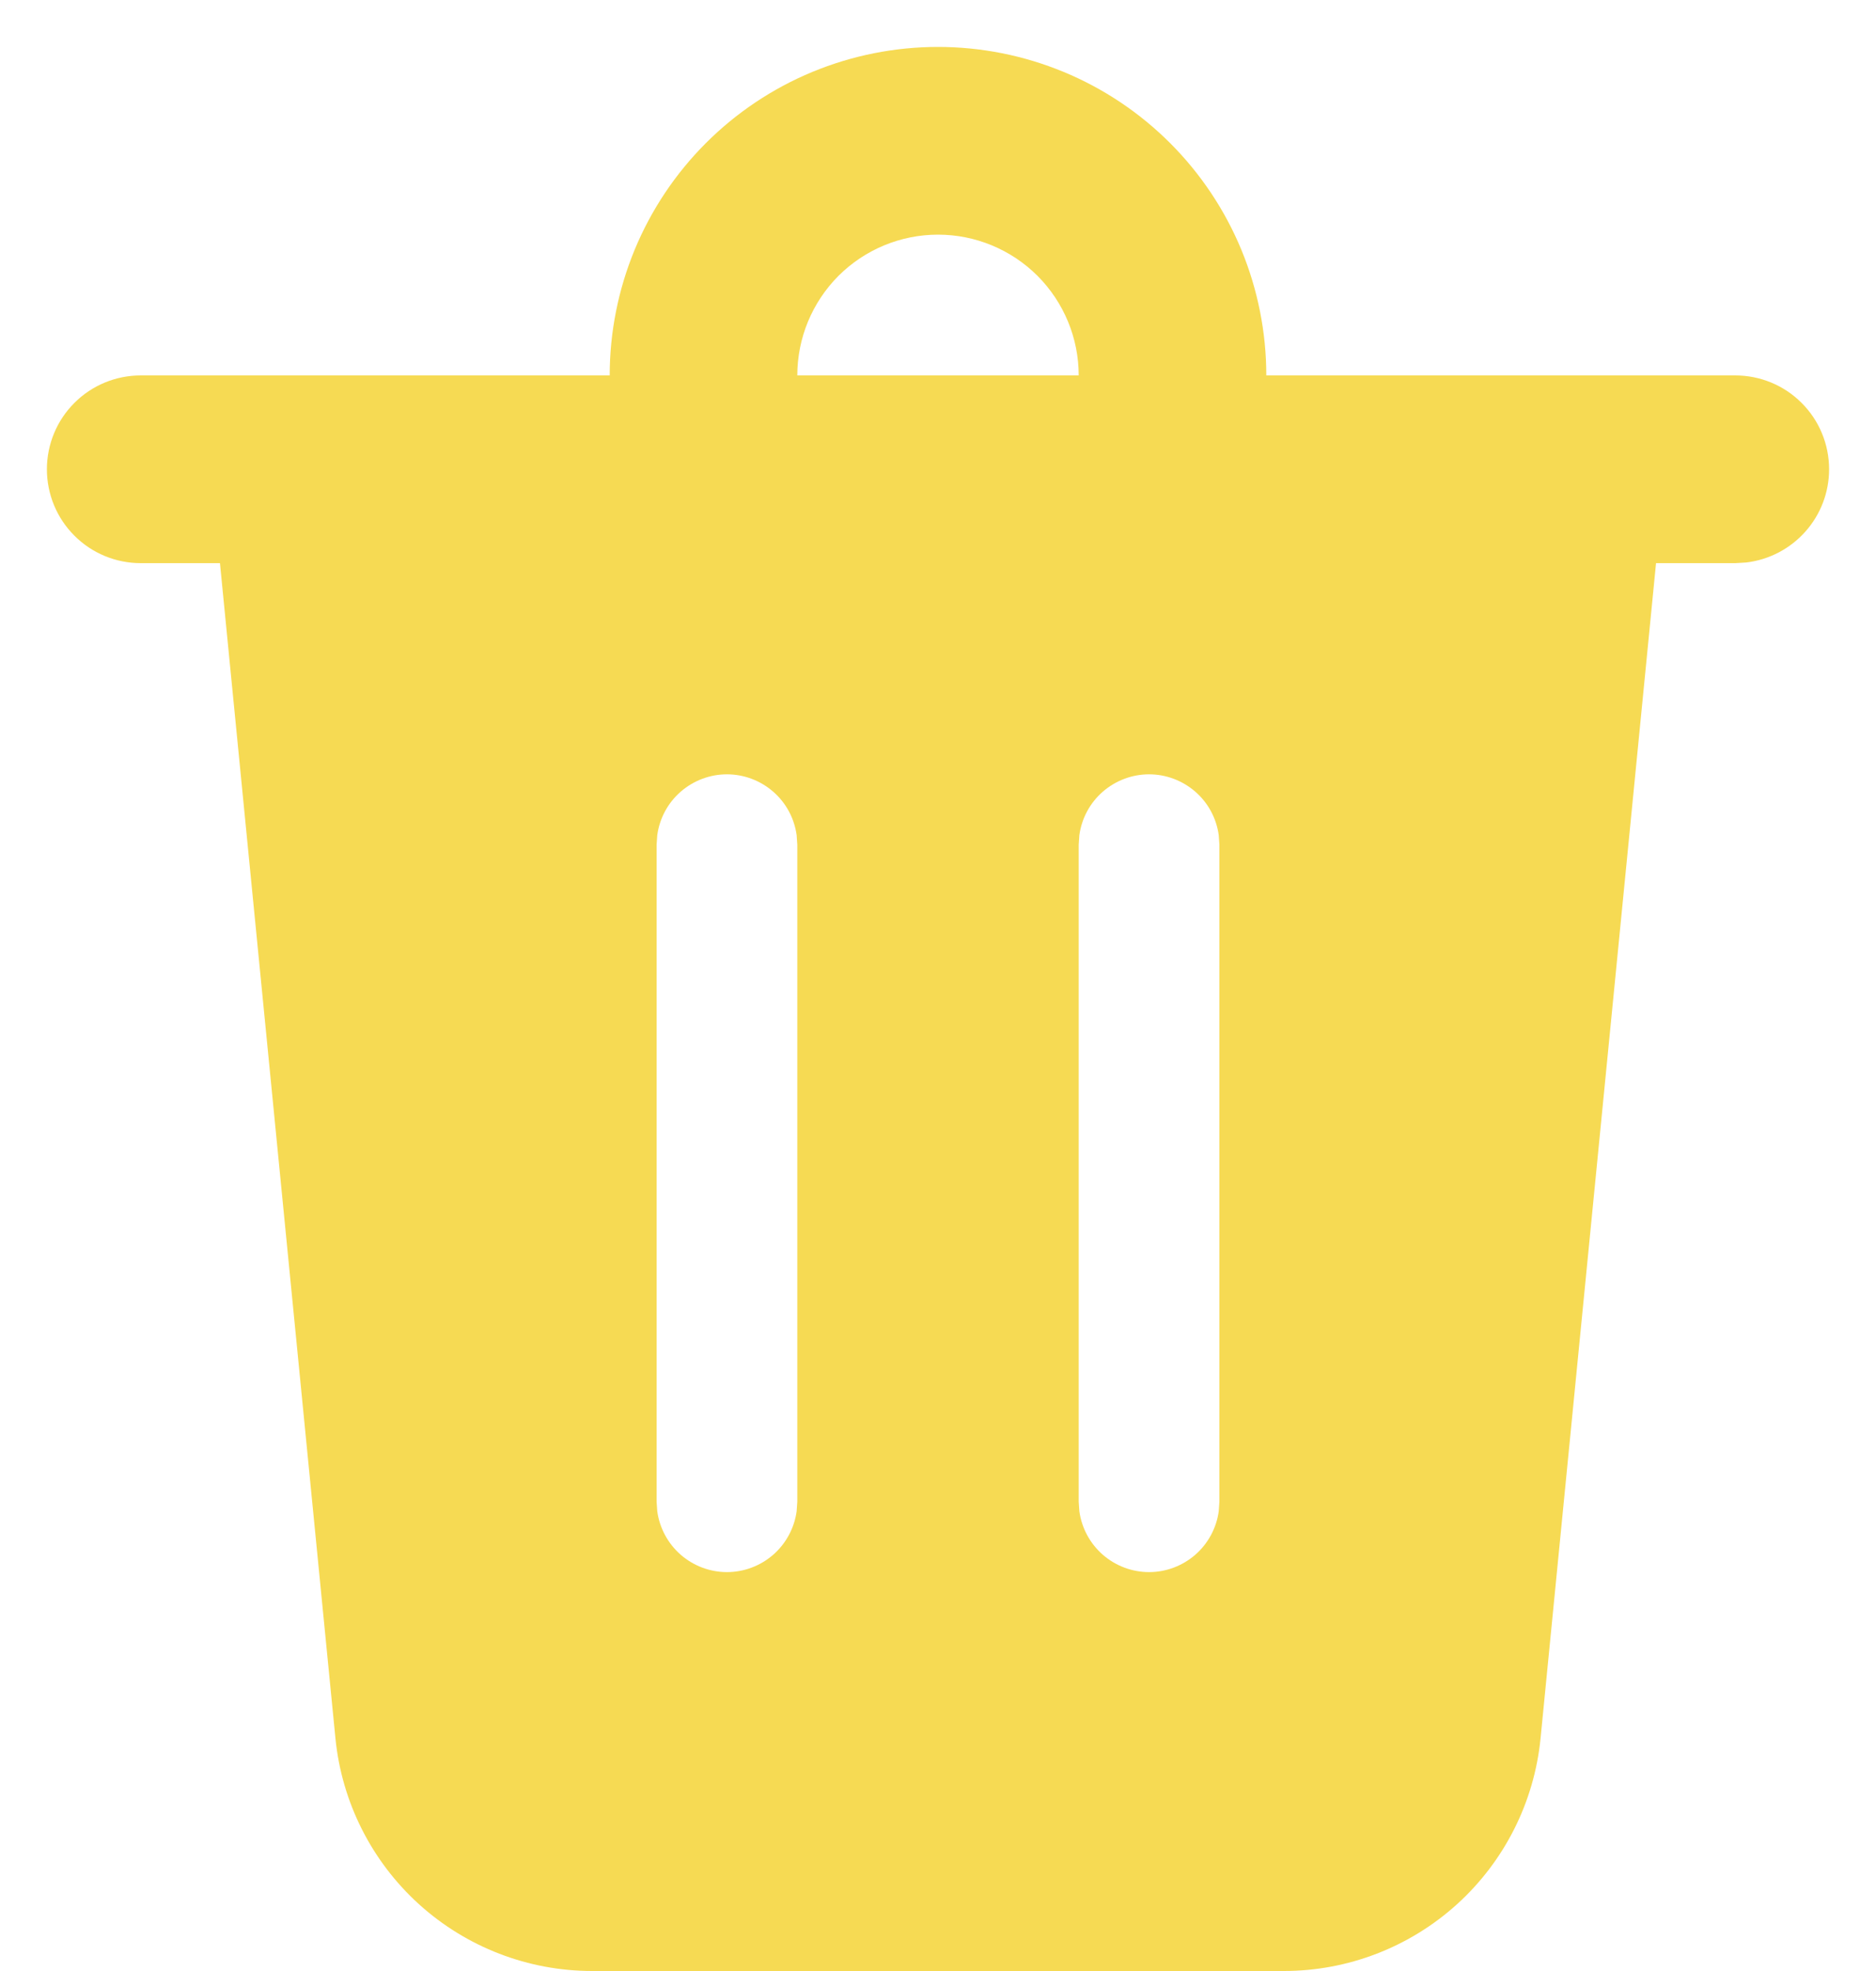 <svg width="20" height="21" viewBox="0 0 20 21" fill="none" xmlns="http://www.w3.org/2000/svg">
<path d="M19.5 5C19.5 5.245 19.41 5.481 19.247 5.664C19.084 5.847 18.86 5.964 18.617 5.993L18.5 6H17.655L16.424 18.52C16.357 19.199 16.04 19.829 15.534 20.288C15.028 20.746 14.37 21 13.687 21H6.313C5.63 21 4.972 20.746 4.466 20.288C3.96 19.829 3.643 19.199 3.576 18.52L2.345 6H1.5C1.235 6 0.98 5.895 0.793 5.707C0.605 5.52 0.5 5.265 0.5 5C0.5 4.735 0.605 4.48 0.793 4.293C0.98 4.105 1.235 4 1.5 4H6.5C6.5 3.54 6.591 3.085 6.766 2.661C6.942 2.236 7.2 1.85 7.525 1.525C7.85 1.2 8.236 0.942 8.661 0.766C9.085 0.591 9.54 0.5 10 0.5C10.46 0.5 10.915 0.591 11.339 0.766C11.764 0.942 12.15 1.2 12.475 1.525C12.8 1.85 13.058 2.236 13.234 2.661C13.409 3.085 13.5 3.54 13.5 4H18.5C18.765 4 19.02 4.105 19.207 4.293C19.395 4.48 19.5 4.735 19.5 5ZM12.25 8.25C12.069 8.25 11.894 8.316 11.757 8.435C11.62 8.554 11.532 8.718 11.507 8.898L11.5 9V16L11.507 16.102C11.532 16.282 11.621 16.446 11.757 16.565C11.894 16.684 12.069 16.75 12.25 16.75C12.431 16.75 12.606 16.684 12.743 16.565C12.879 16.446 12.968 16.282 12.993 16.102L13 16V9L12.993 8.898C12.968 8.718 12.88 8.554 12.743 8.435C12.606 8.316 12.431 8.25 12.25 8.25ZM7.75 8.25C7.569 8.25 7.394 8.316 7.257 8.435C7.12 8.554 7.032 8.718 7.007 8.898L7 9V16L7.007 16.102C7.032 16.282 7.121 16.446 7.257 16.565C7.394 16.684 7.569 16.75 7.75 16.75C7.931 16.75 8.106 16.684 8.243 16.565C8.379 16.446 8.468 16.282 8.493 16.102L8.5 16V9L8.493 8.898C8.468 8.718 8.38 8.554 8.243 8.435C8.106 8.316 7.931 8.25 7.75 8.25ZM10 2.5C9.602 2.5 9.221 2.658 8.939 2.939C8.658 3.221 8.5 3.602 8.5 4H11.5C11.5 3.602 11.342 3.221 11.061 2.939C10.779 2.658 10.398 2.5 10 2.5Z" fill="#F6DA53"/>
</svg>
